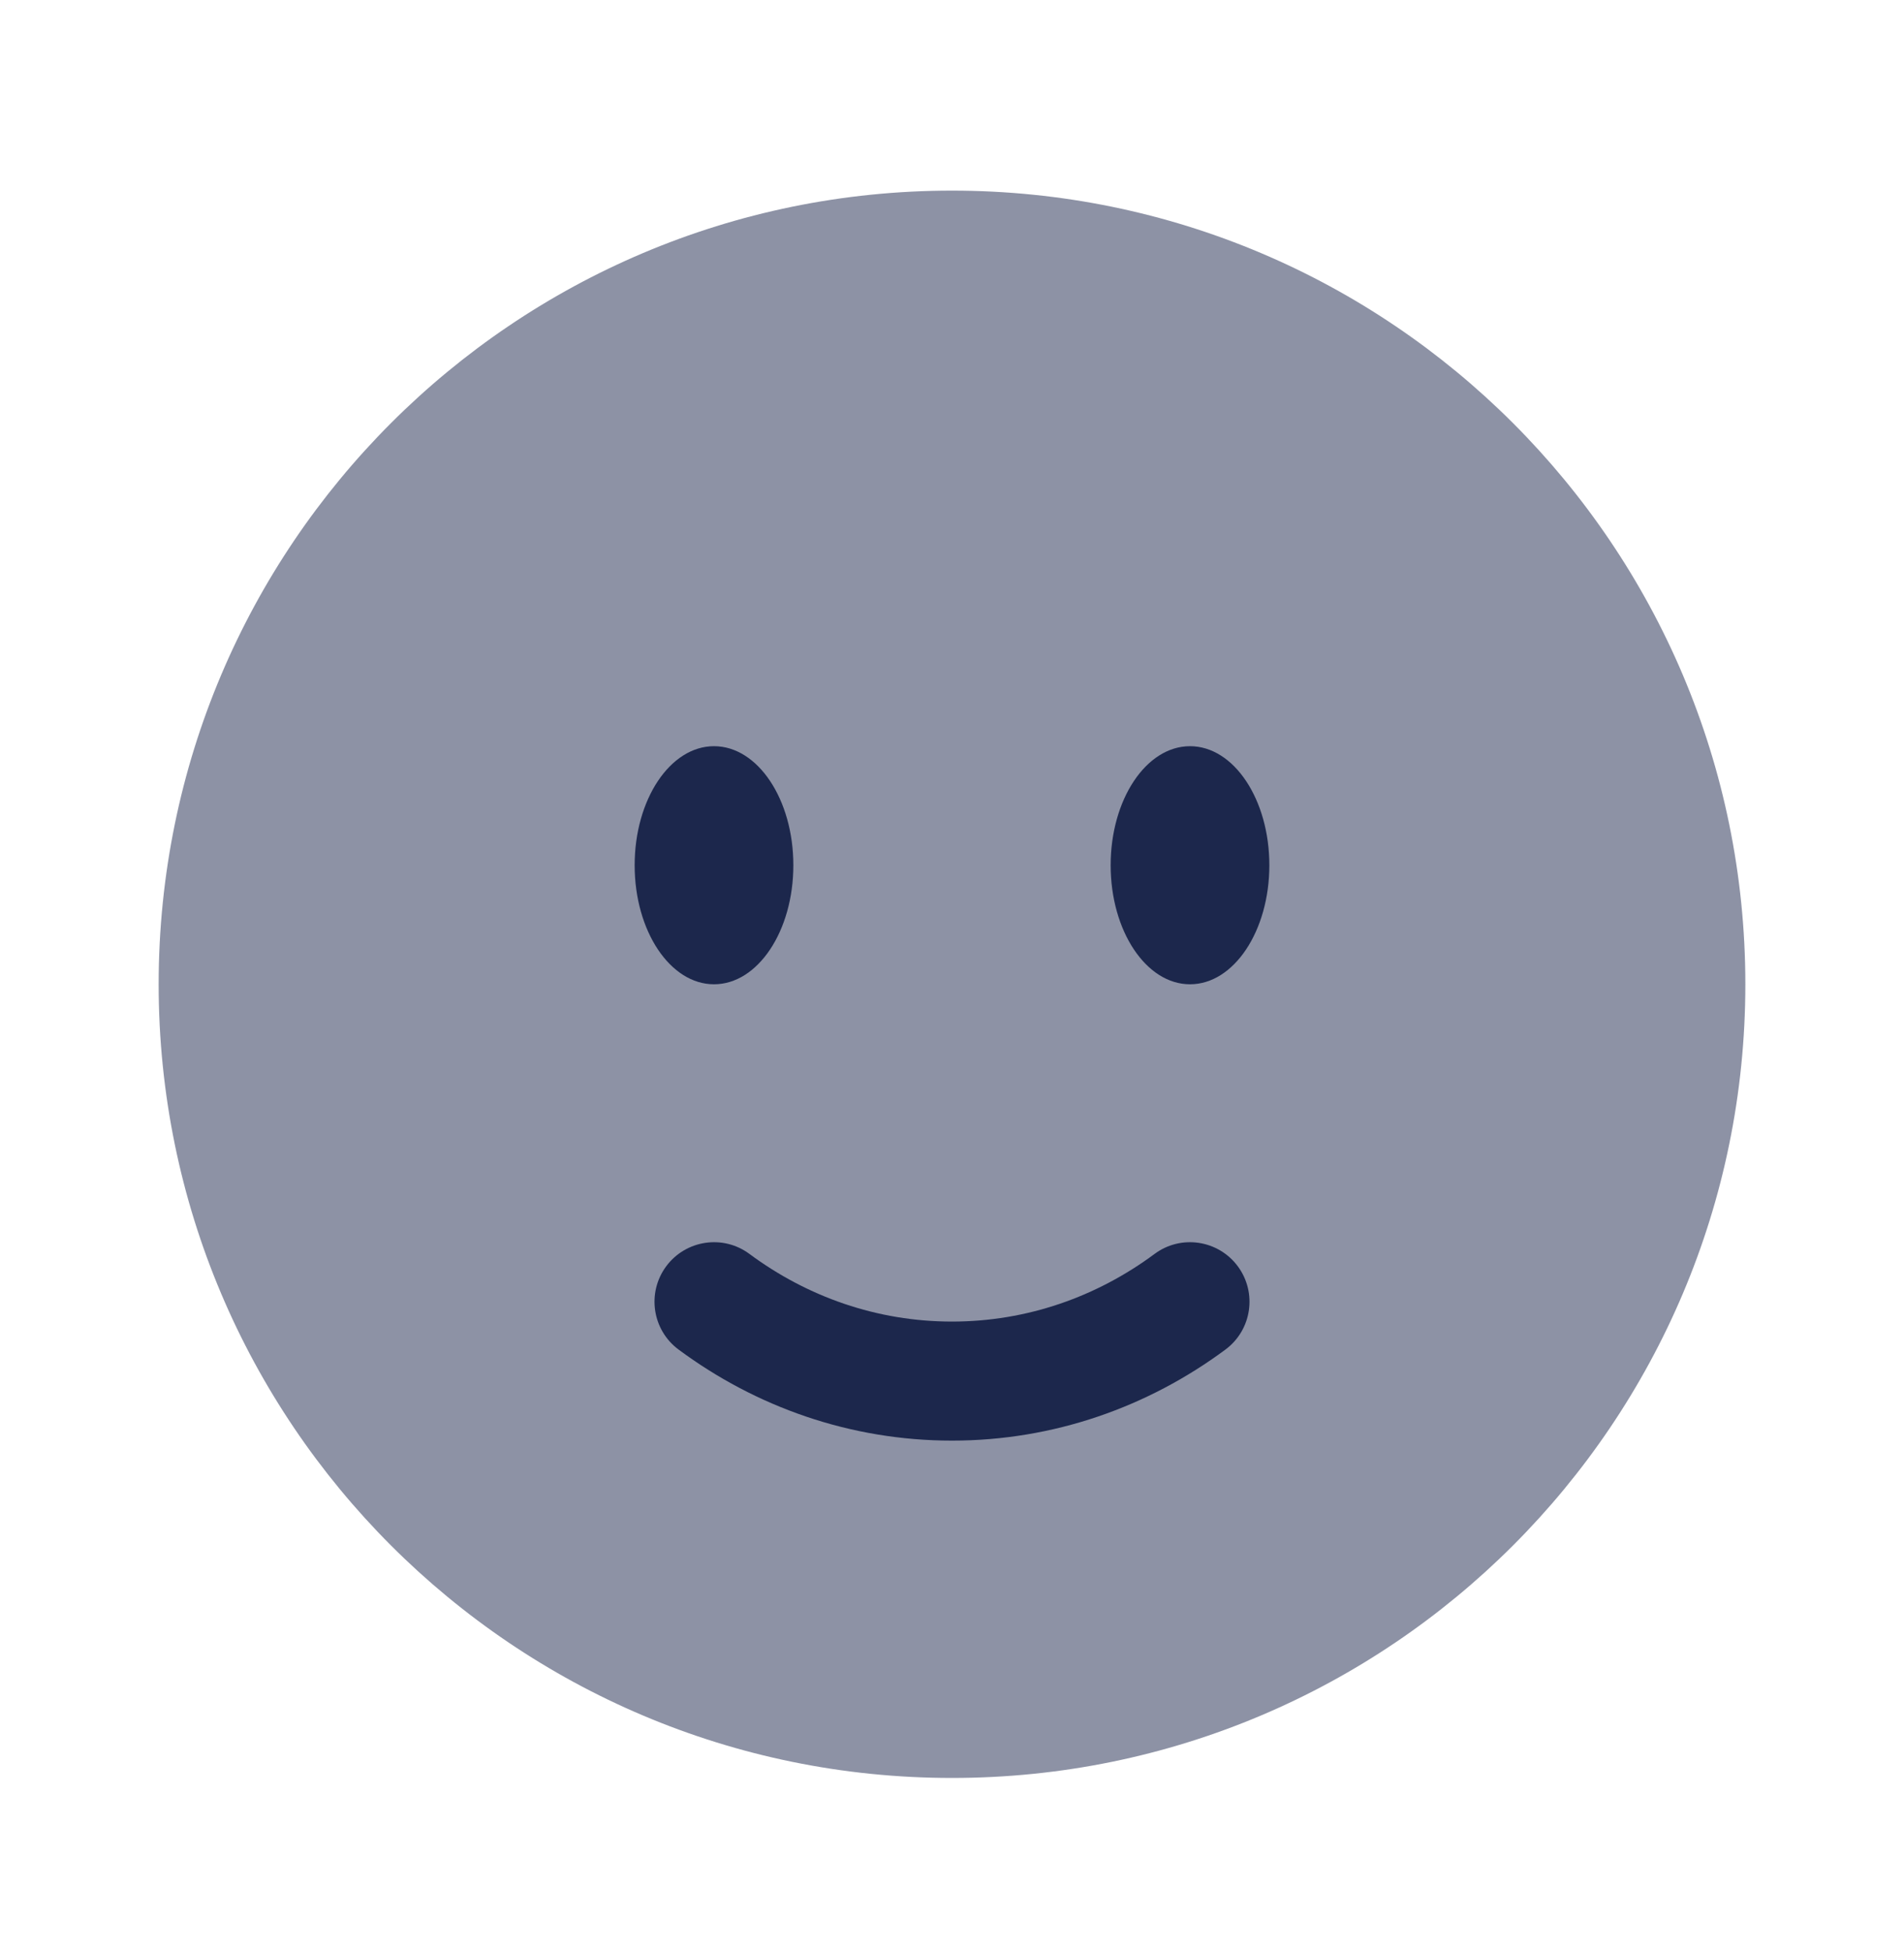 <svg width="40" height="41" viewBox="0 0 40 41" fill="none" xmlns="http://www.w3.org/2000/svg">
<path opacity="0.5" d="M20 37.337C29.205 37.337 36.667 29.875 36.667 20.67C36.667 11.465 29.205 4.003 20 4.003C10.795 4.003 3.333 11.465 3.333 20.67C3.333 29.875 10.795 37.337 20 37.337Z" fill="#1C274C"/>
<path d="M13.996 26.592C14.407 26.038 15.19 25.921 15.744 26.332C16.958 27.232 18.424 27.753 20 27.753C21.576 27.753 23.042 27.232 24.256 26.332C24.81 25.921 25.593 26.038 26.004 26.592C26.415 27.147 26.299 27.93 25.744 28.341C24.124 29.542 22.142 30.253 20 30.253C17.858 30.253 15.876 29.542 14.256 28.341C13.701 27.93 13.585 27.147 13.996 26.592Z" fill="#1C274C"/>
<path d="M25 20.67C25.921 20.67 26.667 19.551 26.667 18.17C26.667 16.789 25.921 15.67 25 15.67C24.079 15.67 23.333 16.789 23.333 18.17C23.333 19.551 24.079 20.67 25 20.67Z" fill="#1C274C"/>
<path d="M15 20.67C15.921 20.67 16.667 19.551 16.667 18.17C16.667 16.789 15.921 15.67 15 15.67C14.079 15.67 13.333 16.789 13.333 18.17C13.333 19.551 14.079 20.67 15 20.67Z" fill="#1C274C"/>
</svg>
